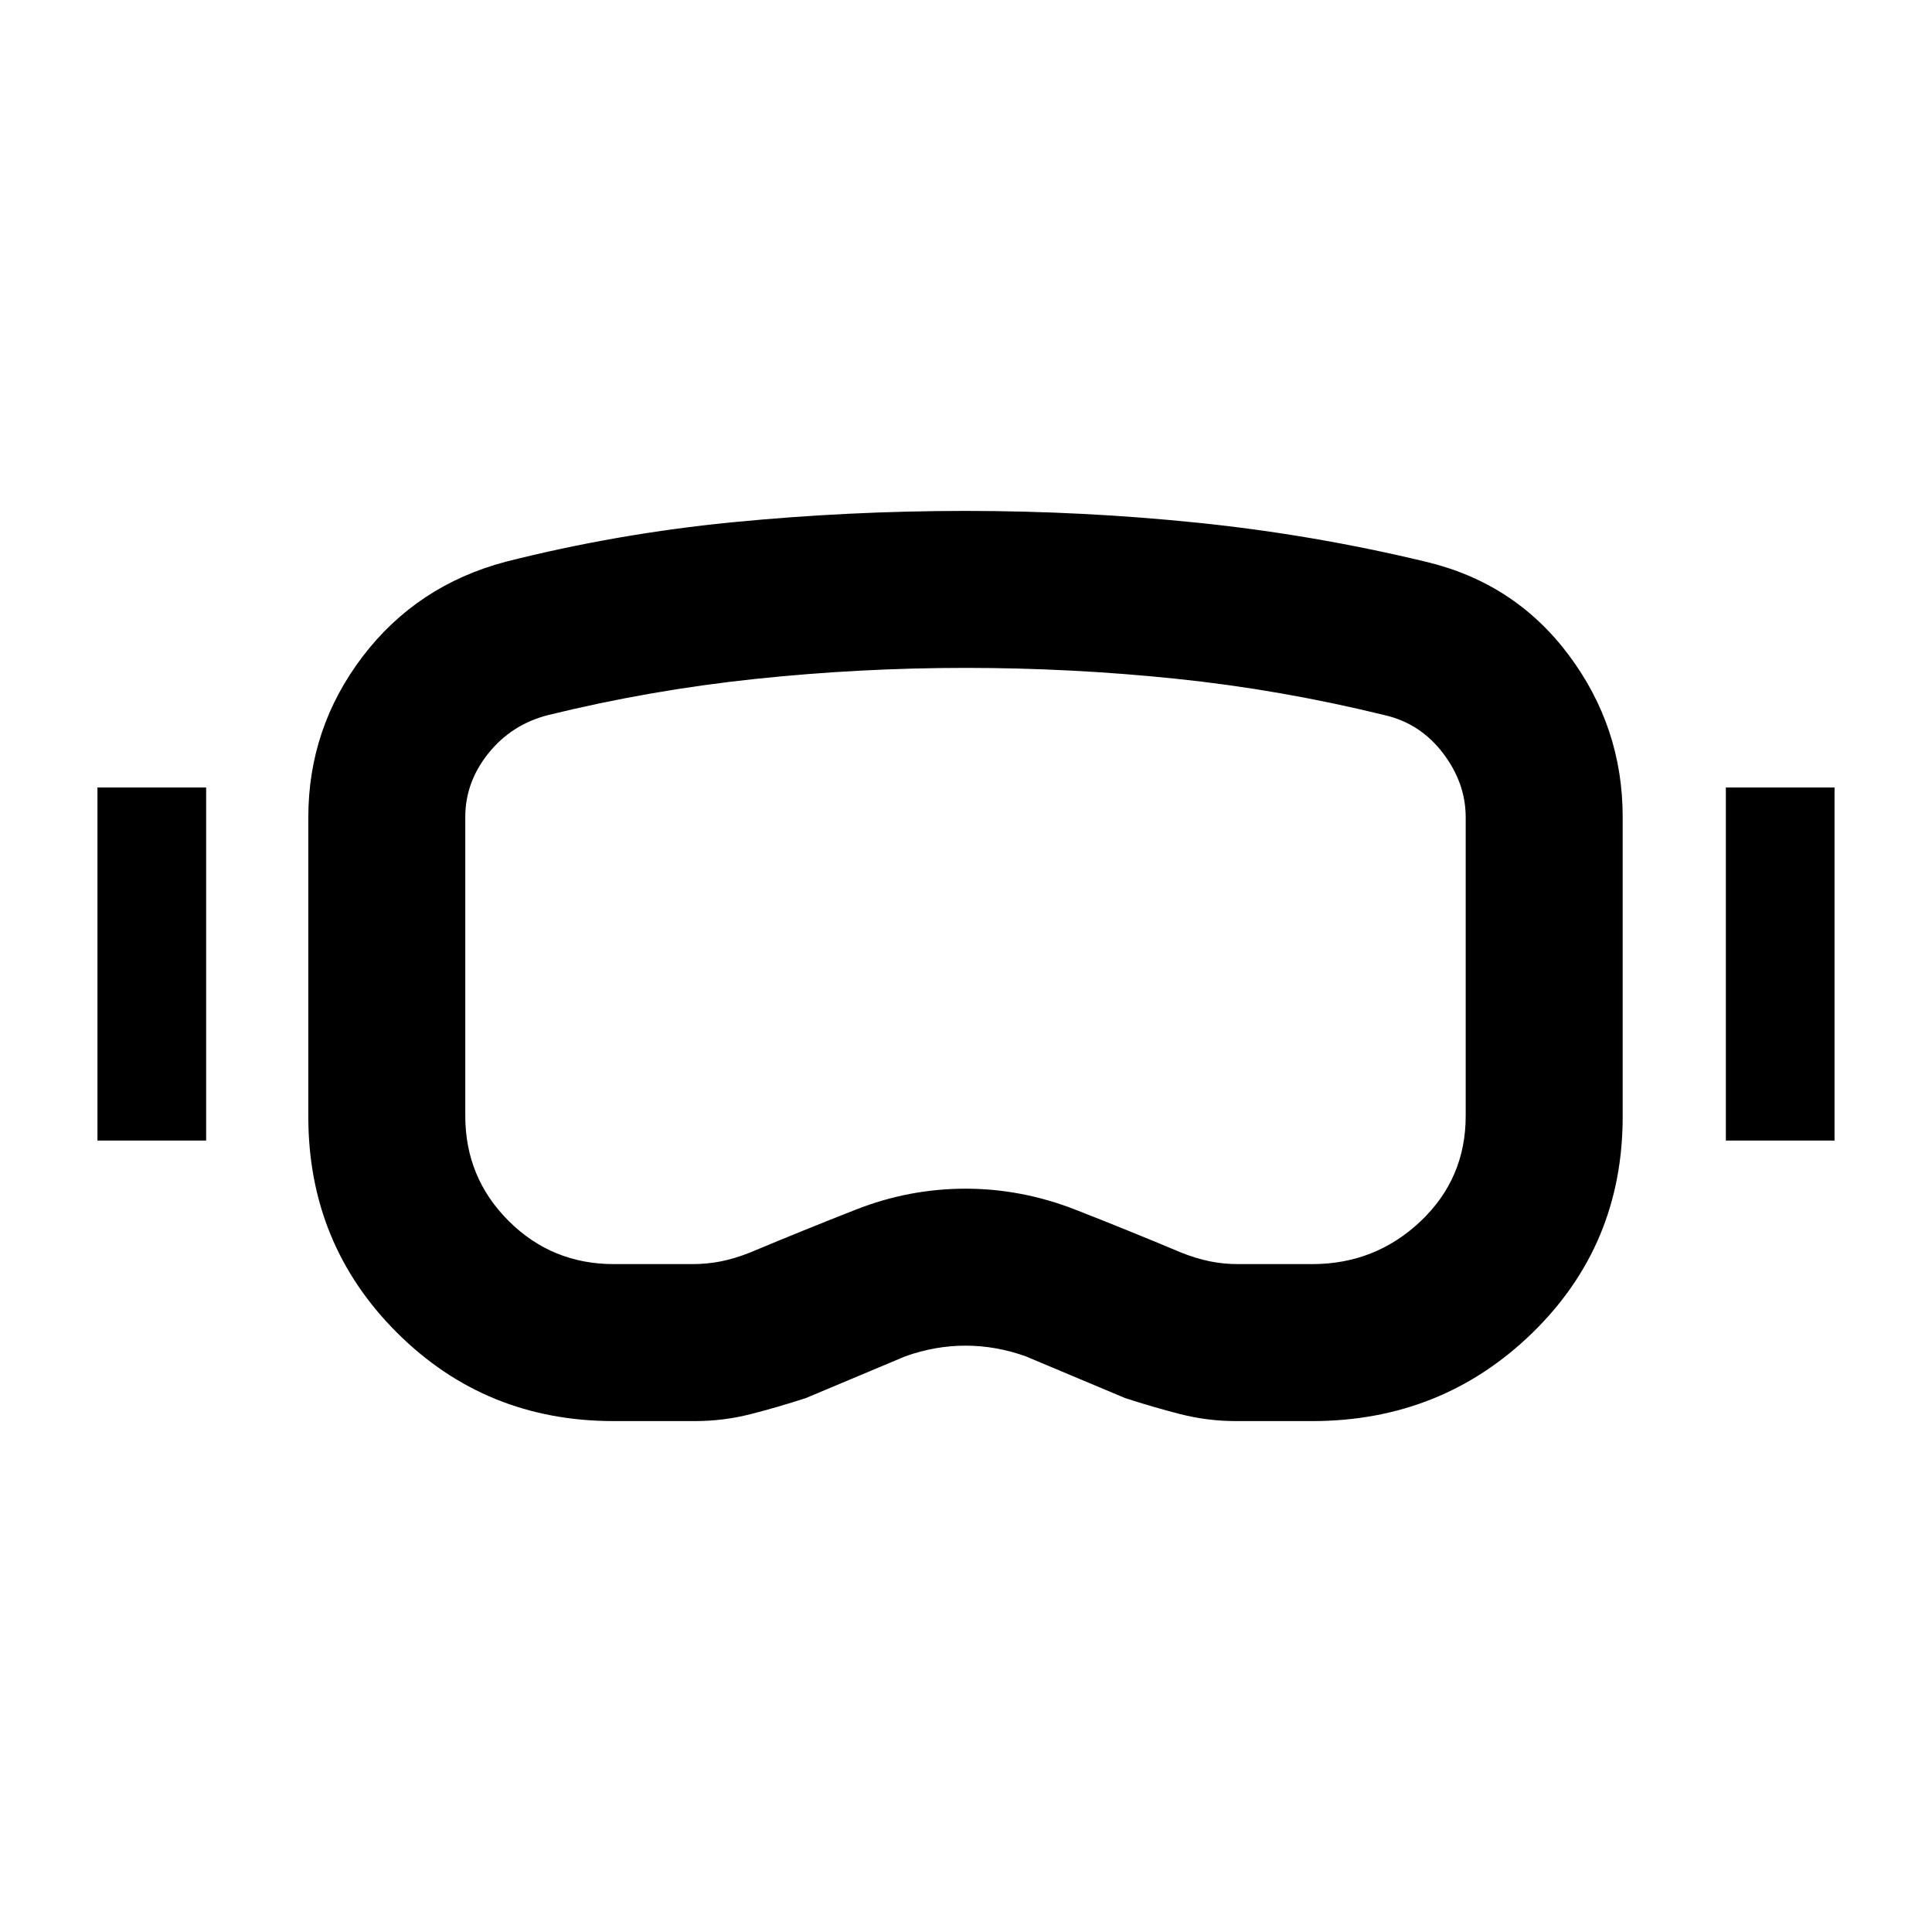 <svg xmlns="http://www.w3.org/2000/svg" height="20" viewBox="0 -960 960 960" width="20"><path d="M304.91-253.87q-63.65 0-107.68-43.97-44.03-43.96-44.03-107.33v-148.68q0-44.43 26.96-79.88 26.97-35.44 71.17-47.16 55.3-14 112.85-19.62 57.56-5.62 115.59-5.62 58.27 0 115.53 5.89 57.25 5.9 113.13 19.35 44.2 10.48 71.04 46.33 26.83 35.85 26.83 80.47v148.92q0 63.84-44.98 107.57-44.99 43.73-109.36 43.73h-37.7q-14.26 0-27.9-3.49-13.64-3.49-27.4-7.99l-49.39-20.74q-14.79-5.26-29.82-5.26-15.03 0-29.82 5.26l-49.39 20.74q-13.76 4.5-27.4 7.99-13.64 3.49-27.9 3.49h-40.33Zm.15-78h38.96q7.45 0 14.28-1.38 6.83-1.38 14.18-4.29 26.45-11.07 52.87-21.44 26.42-10.37 54.41-10.37 27.9 0 54.6 10.43 26.7 10.44 52.63 21.35 7.4 2.94 14.2 4.32 6.8 1.38 13.97 1.38h36.83q31.36 0 53.84-21.24 22.47-21.24 22.47-52.39v-148.35q0-17.11-11.3-31.93-11.3-14.83-29.01-18.88-51.97-12.73-103.92-18.1-51.96-5.37-104.31-5.37t-104.55 5.5q-52.21 5.5-103.06 18-18.06 4.69-29.51 19-11.44 14.31-11.44 31.54v148.59q0 30.67 21.52 52.15 21.52 21.48 52.34 21.48ZM48.43-393.26V-568.7h54v175.44h-54Zm809.14 0V-568.7h54v175.44h-54ZM480-480Z"/></svg>